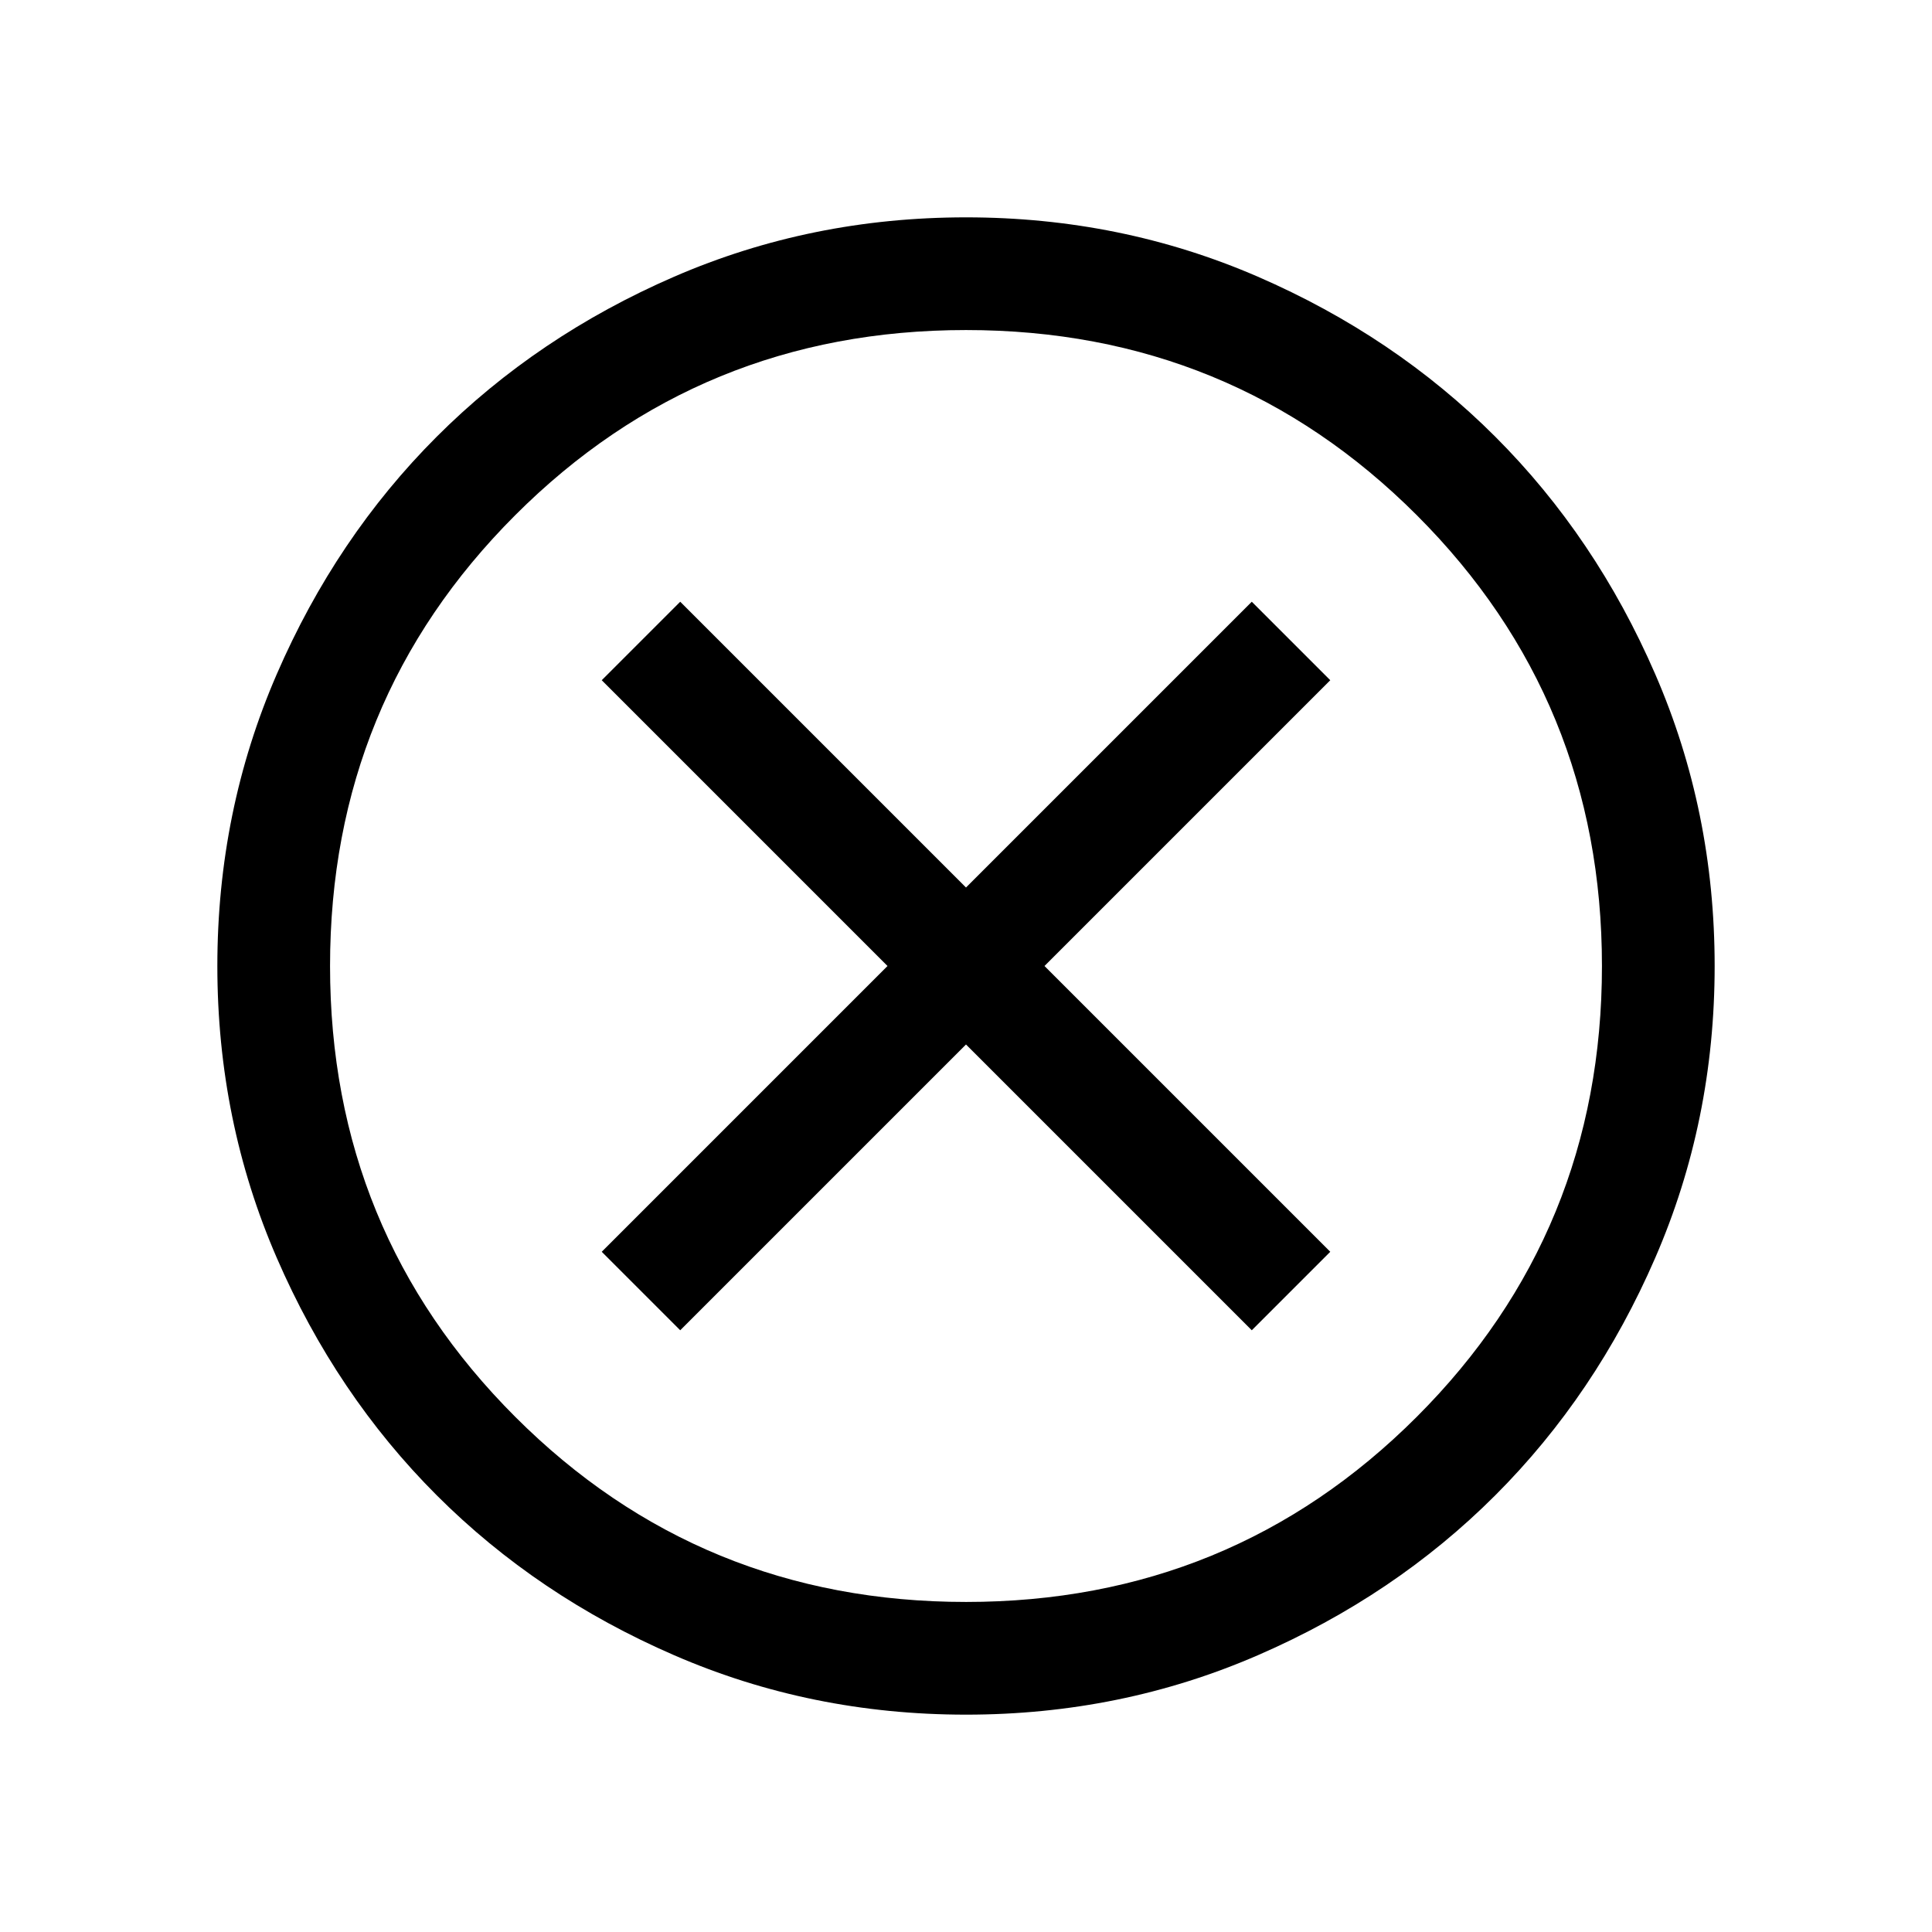 <svg xmlns="http://www.w3.org/2000/svg" height="24" width="24"><path d="m8.45 16.525 3.55-3.55 3.55 3.55.975-.975-3.55-3.55 3.55-3.55-.975-.975-3.55 3.55-3.55-3.55-.975.975 3.55 3.55-3.55 3.55ZM12 21.3q-1.925 0-3.625-.738-1.7-.737-2.95-1.987-1.25-1.25-1.987-2.95Q2.7 13.925 2.7 12t.738-3.625q.737-1.7 1.987-2.95 1.25-1.25 2.95-1.988Q10.075 2.7 12 2.7t3.625.737q1.7.738 2.95 1.988 1.25 1.25 1.987 2.95.738 1.7.738 3.625t-.738 3.625q-.737 1.7-1.987 2.95-1.25 1.25-2.95 1.987-1.7.738-3.625.738Zm0-1.4q3.3 0 5.6-2.3t2.3-5.6q0-3.3-2.3-5.6T12 4.1q-3.3 0-5.6 2.3T4.1 12q0 3.3 2.3 5.6t5.6 2.3Zm0-7.9Z"/></svg>